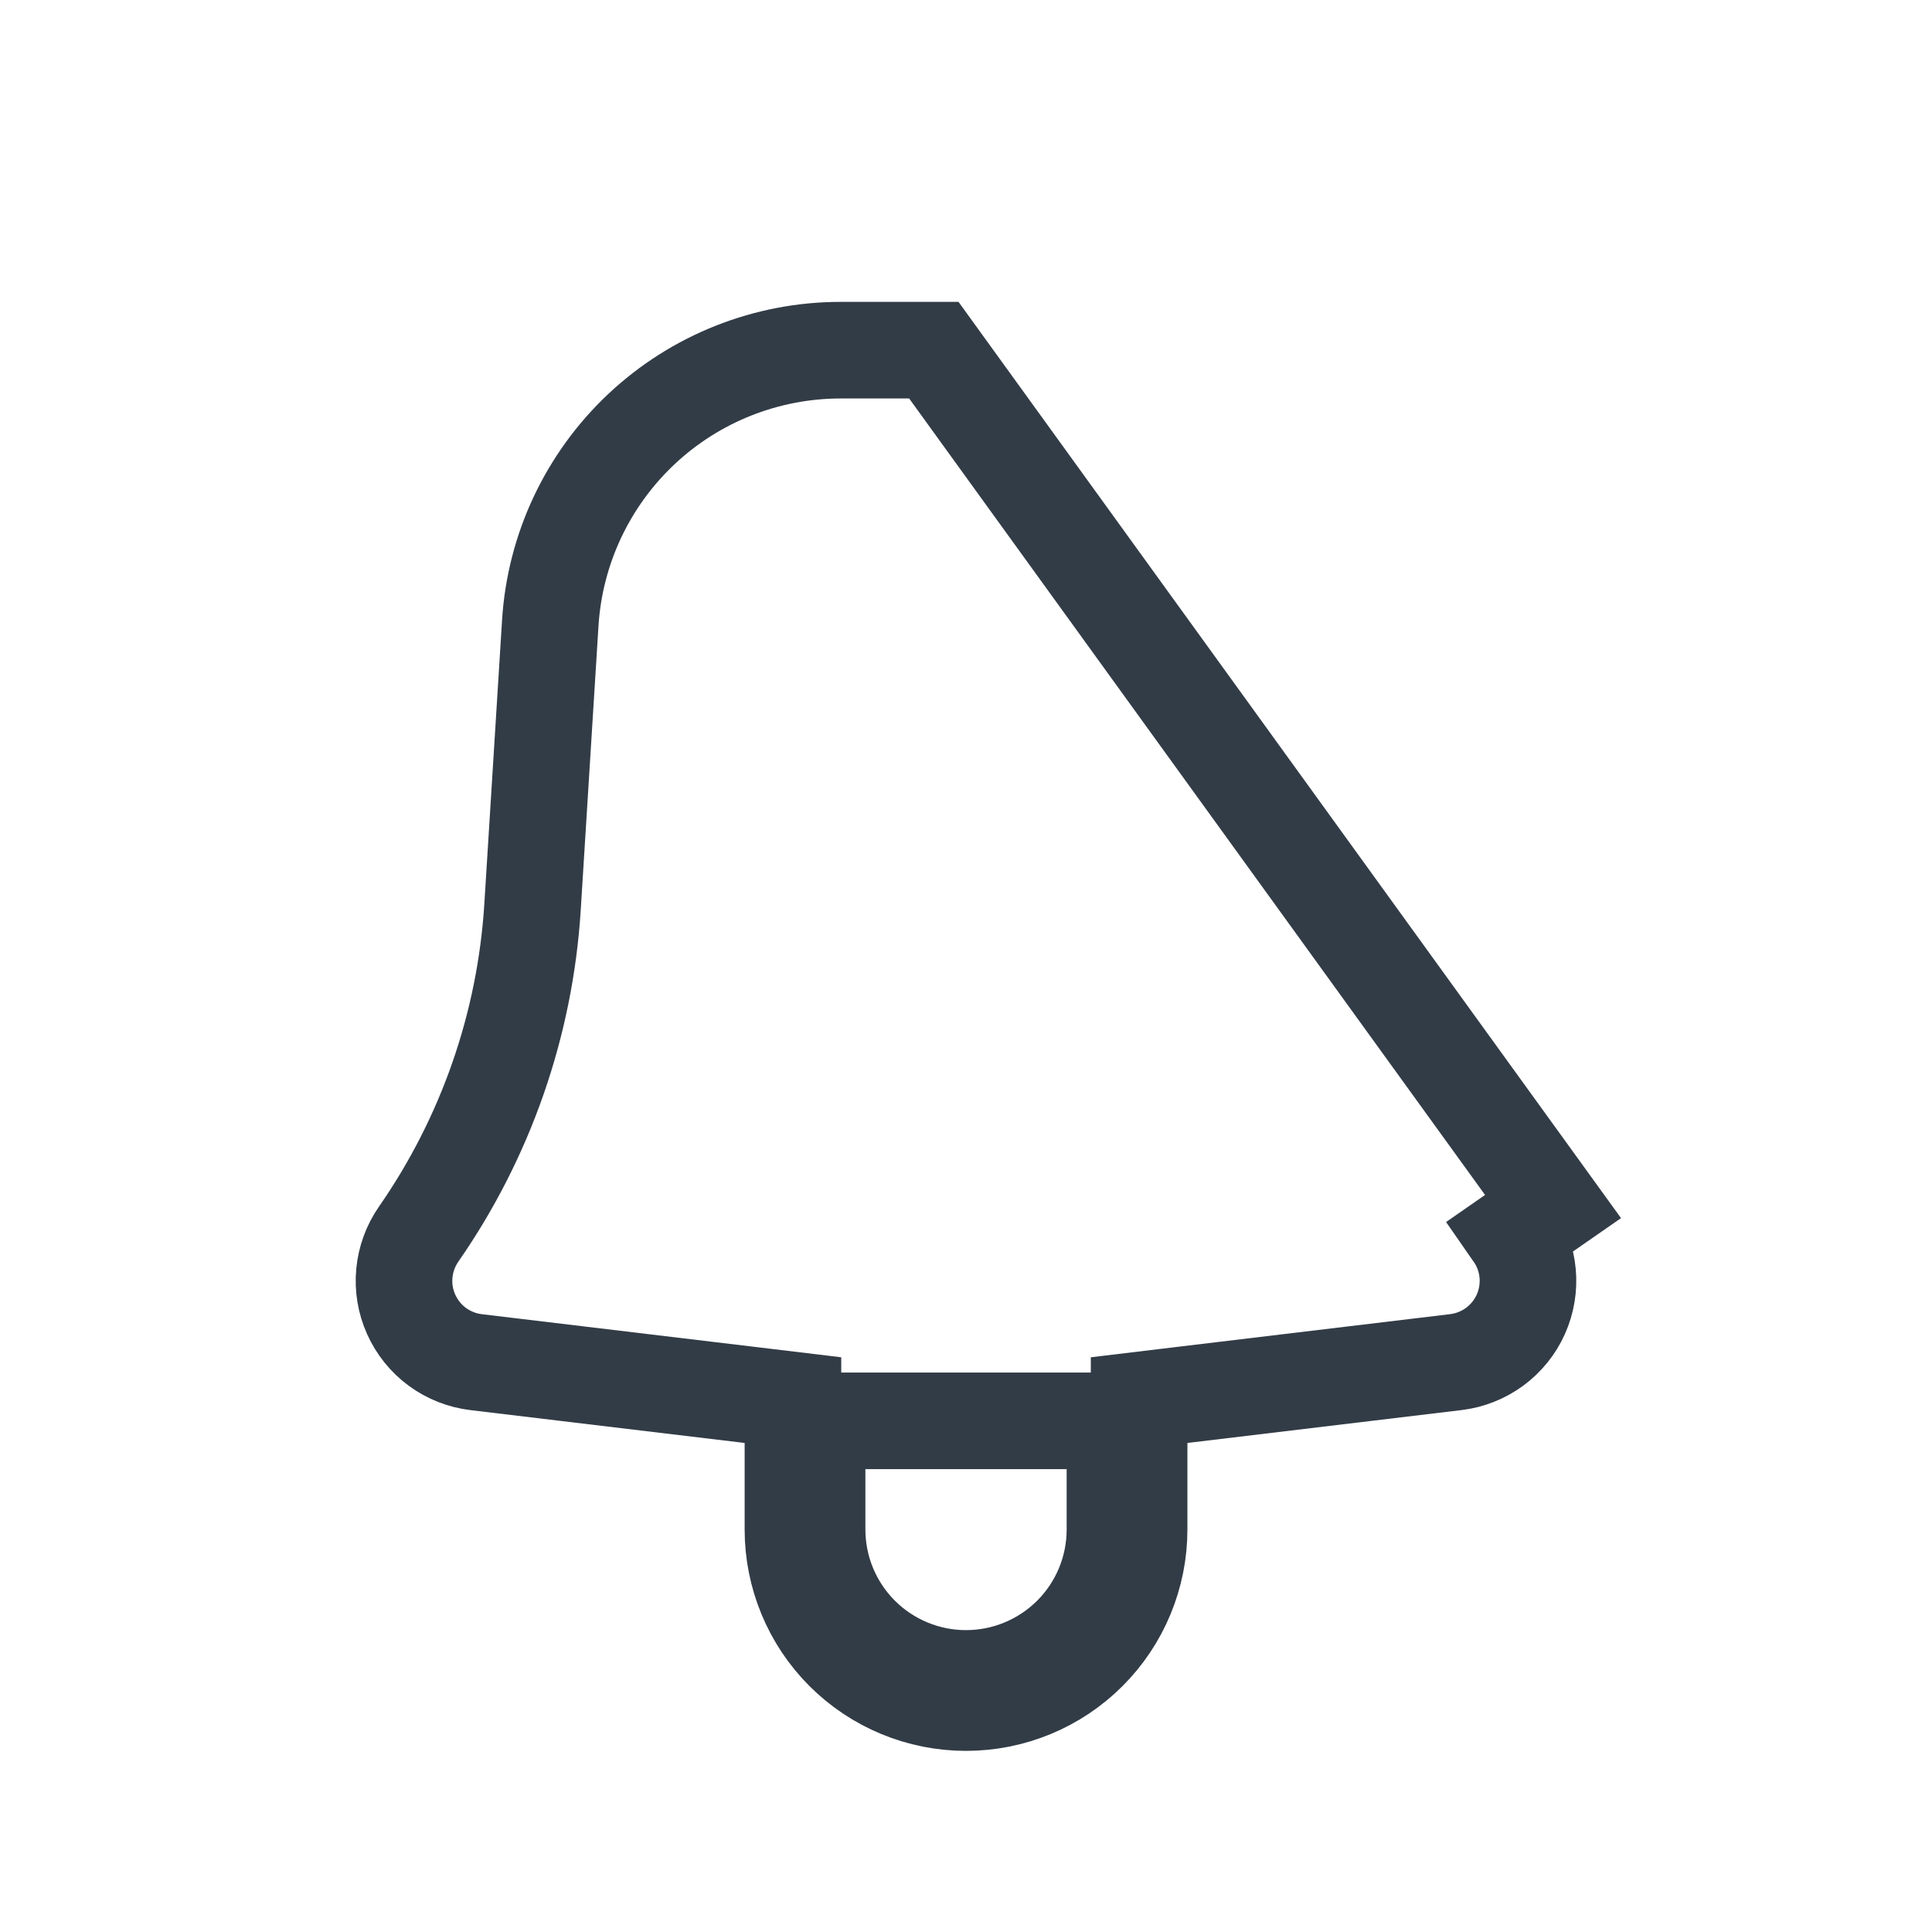 <svg width="40" height="40" viewBox="0 0 40 40" fill="none" xmlns="http://www.w3.org/2000/svg">
<path d="M18.334 7.25H19.334L32.154 24.98L31.332 25.551C31.332 25.551 31.332 25.551 31.332 25.551C31.499 25.791 31.601 26.07 31.628 26.361C31.655 26.652 31.606 26.945 31.487 27.212C31.367 27.479 31.18 27.71 30.945 27.883C30.709 28.056 30.433 28.166 30.143 28.201C30.143 28.201 30.143 28.201 30.143 28.201L24.465 28.882L23.584 28.988V29.875V31.667C23.584 32.617 23.206 33.529 22.534 34.201C21.862 34.873 20.951 35.25 20 35.25C19.05 35.25 18.139 34.873 17.466 34.201C16.794 33.529 16.417 32.617 16.417 31.667V29.875V28.988L15.536 28.882L9.858 28.202C9.858 28.202 9.858 28.202 9.858 28.202C9.567 28.167 9.291 28.058 9.055 27.885C8.819 27.712 8.633 27.48 8.513 27.213C8.393 26.946 8.344 26.653 8.372 26.362C8.399 26.071 8.501 25.791 8.668 25.551L8.668 25.551C10.056 23.553 10.871 21.214 11.025 18.787L11.025 18.786L11.393 12.896C11.393 12.896 11.393 12.896 11.393 12.896C11.489 11.367 12.165 9.932 13.281 8.883C14.398 7.834 15.873 7.25 17.405 7.25H17.405H18.334ZM23.084 30.417V29.417H22.084H17.917H16.917V30.417V31.667C16.917 32.485 17.242 33.269 17.82 33.847C18.398 34.425 19.183 34.75 20 34.75C20.818 34.75 21.602 34.425 22.181 33.847C22.759 33.269 23.084 32.485 23.084 31.667V30.417Z" stroke="#323C47" stroke-width="2"/>
</svg>
